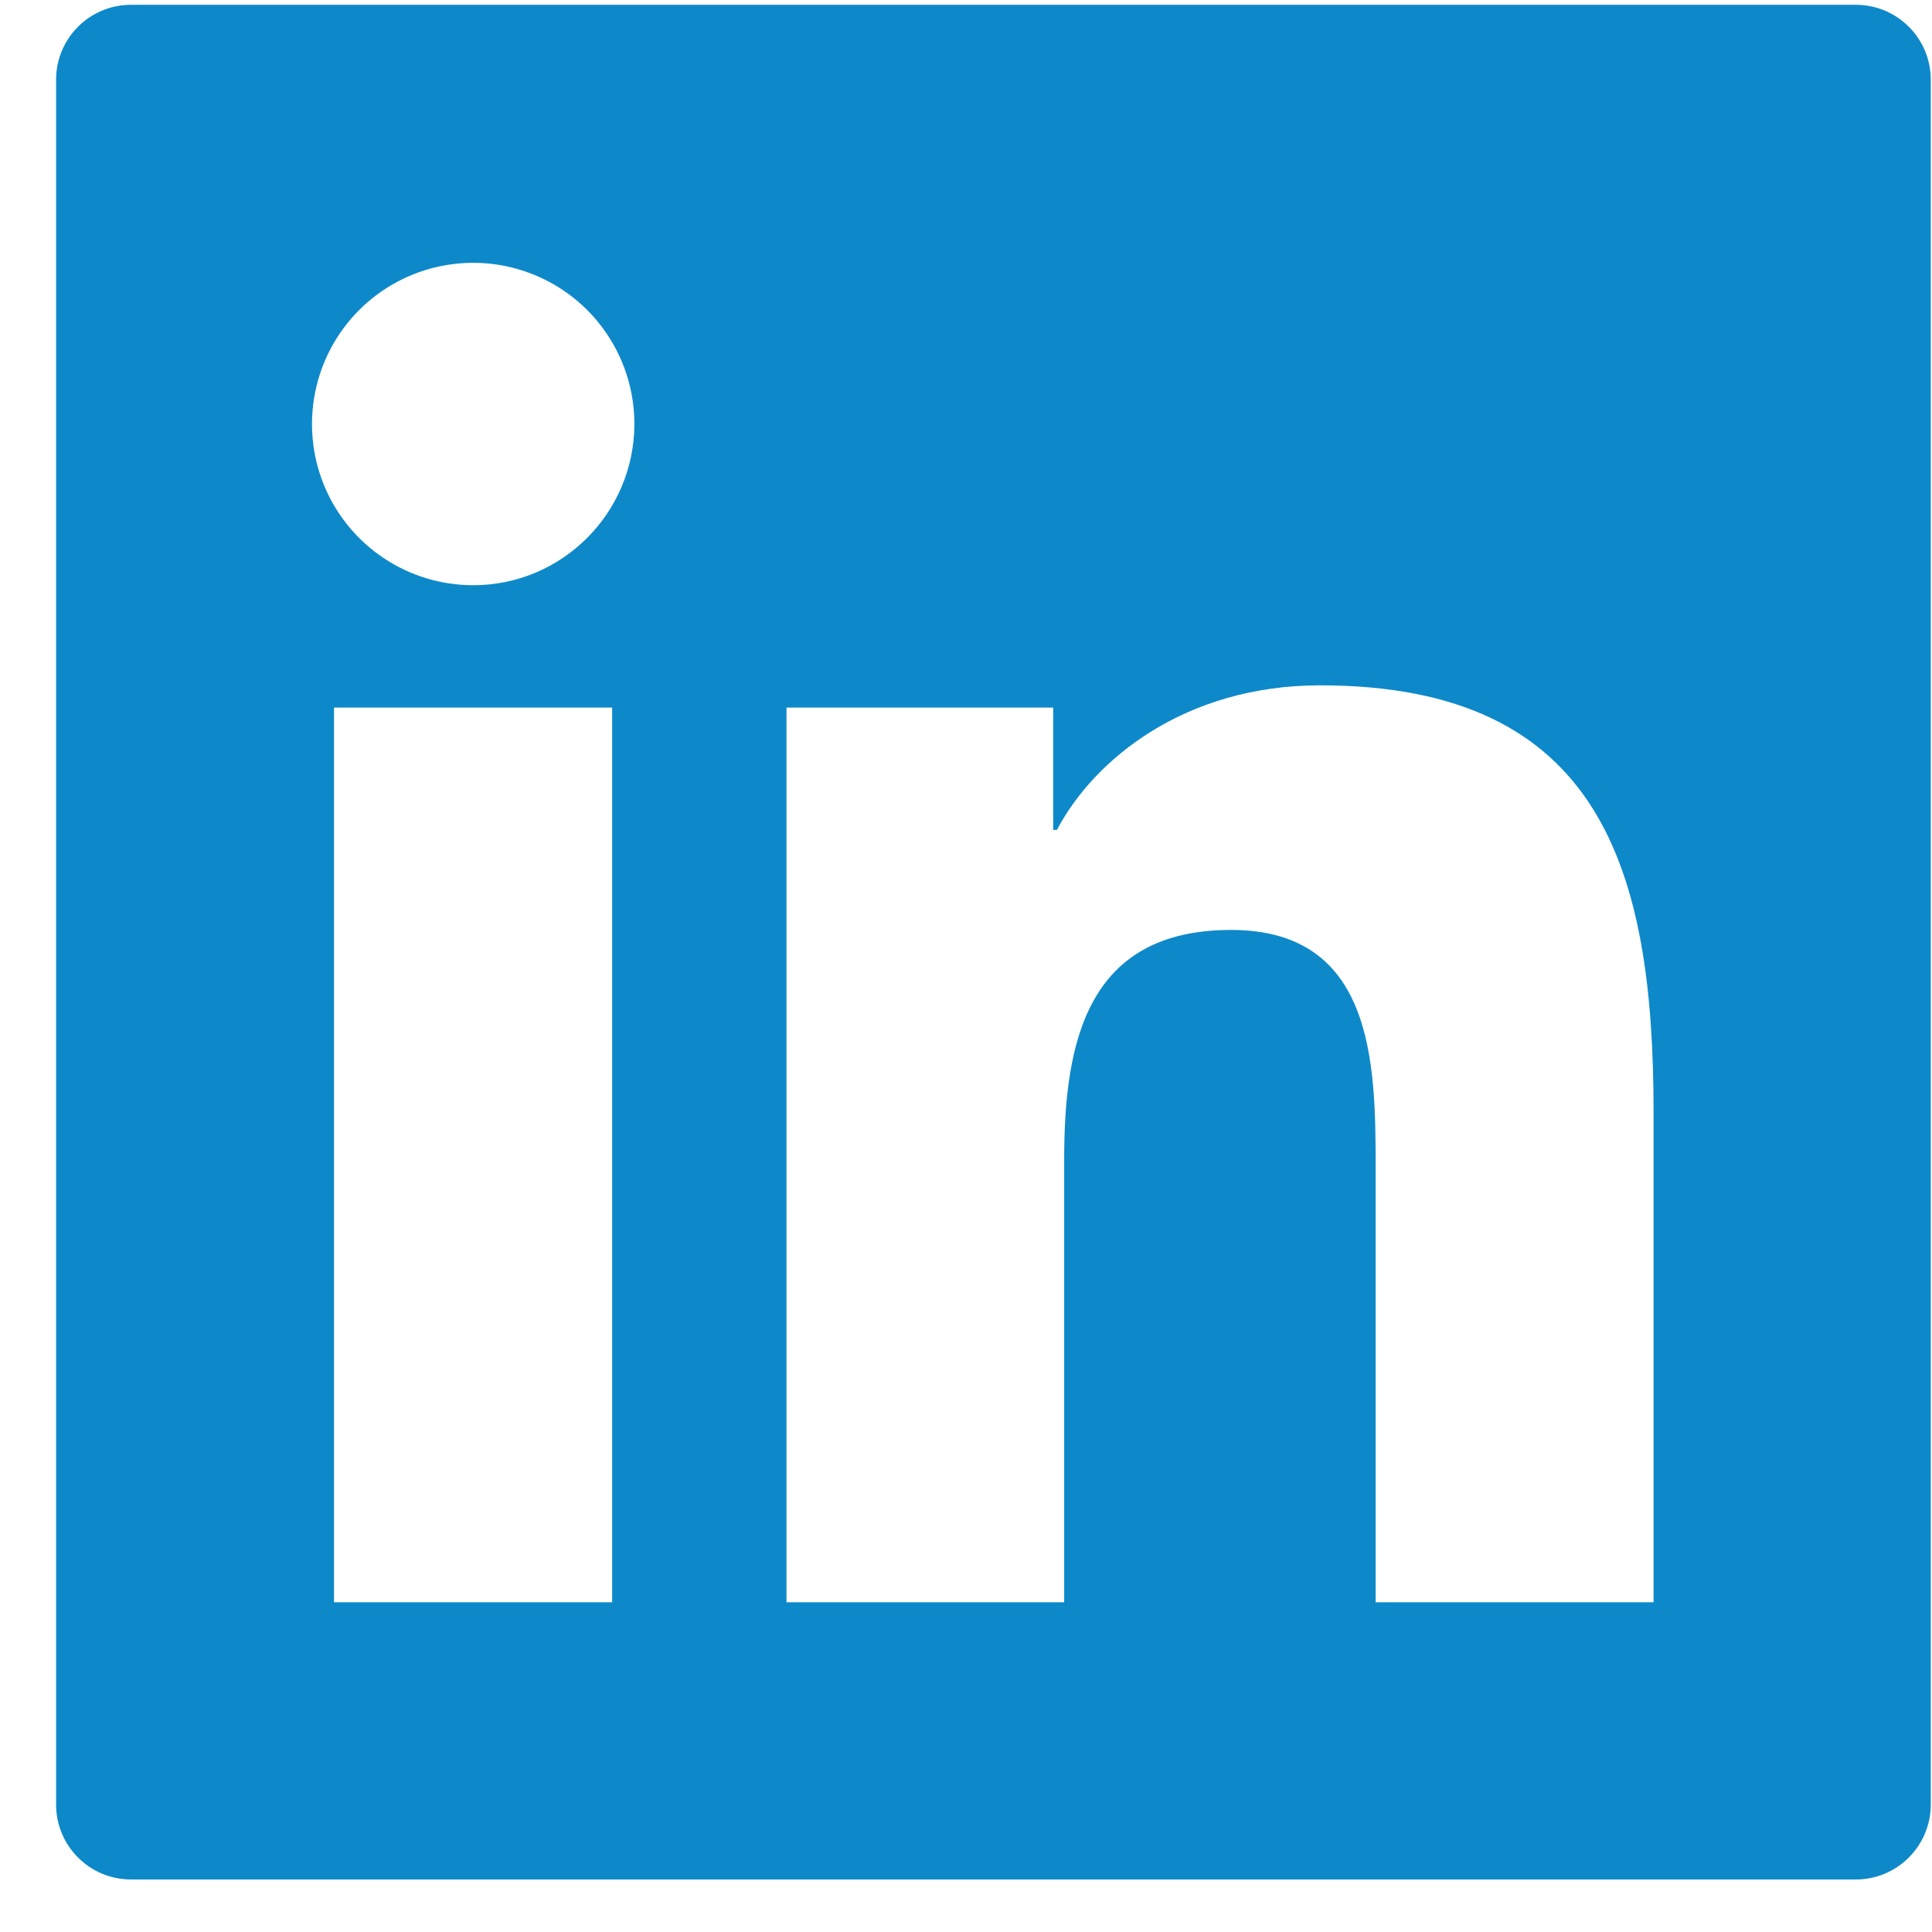 <svg width="33" height="33" viewBox="0 0 33 33" fill="none" xmlns="http://www.w3.org/2000/svg">
<path d="M31.698 0.082H2.239C1.53 0.082 0.958 0.654 0.958 1.363V30.822C0.958 31.53 1.53 32.103 2.239 32.103H31.698C32.406 32.103 32.979 31.53 32.979 30.822V1.363C32.979 0.654 32.406 0.082 31.698 0.082ZM10.456 27.368H5.705V12.086H10.456V27.368ZM8.083 9.996C7.538 9.996 7.006 9.835 6.553 9.532C6.1 9.23 5.747 8.8 5.538 8.297C5.33 7.793 5.276 7.24 5.382 6.705C5.488 6.171 5.75 5.681 6.135 5.295C6.521 4.91 7.011 4.648 7.545 4.542C8.08 4.436 8.633 4.49 9.136 4.699C9.64 4.907 10.07 5.26 10.372 5.713C10.675 6.166 10.836 6.698 10.836 7.243C10.832 8.764 9.6 9.996 8.083 9.996ZM28.244 27.368H23.497V19.935C23.497 18.162 23.465 15.884 21.027 15.884C18.557 15.884 18.177 17.814 18.177 19.807V27.368H13.434V12.086H17.989V14.175H18.053C18.686 12.974 20.235 11.706 22.548 11.706C27.359 11.706 28.244 14.872 28.244 18.986V27.368Z" fill="#0D89CA"/>
</svg>
